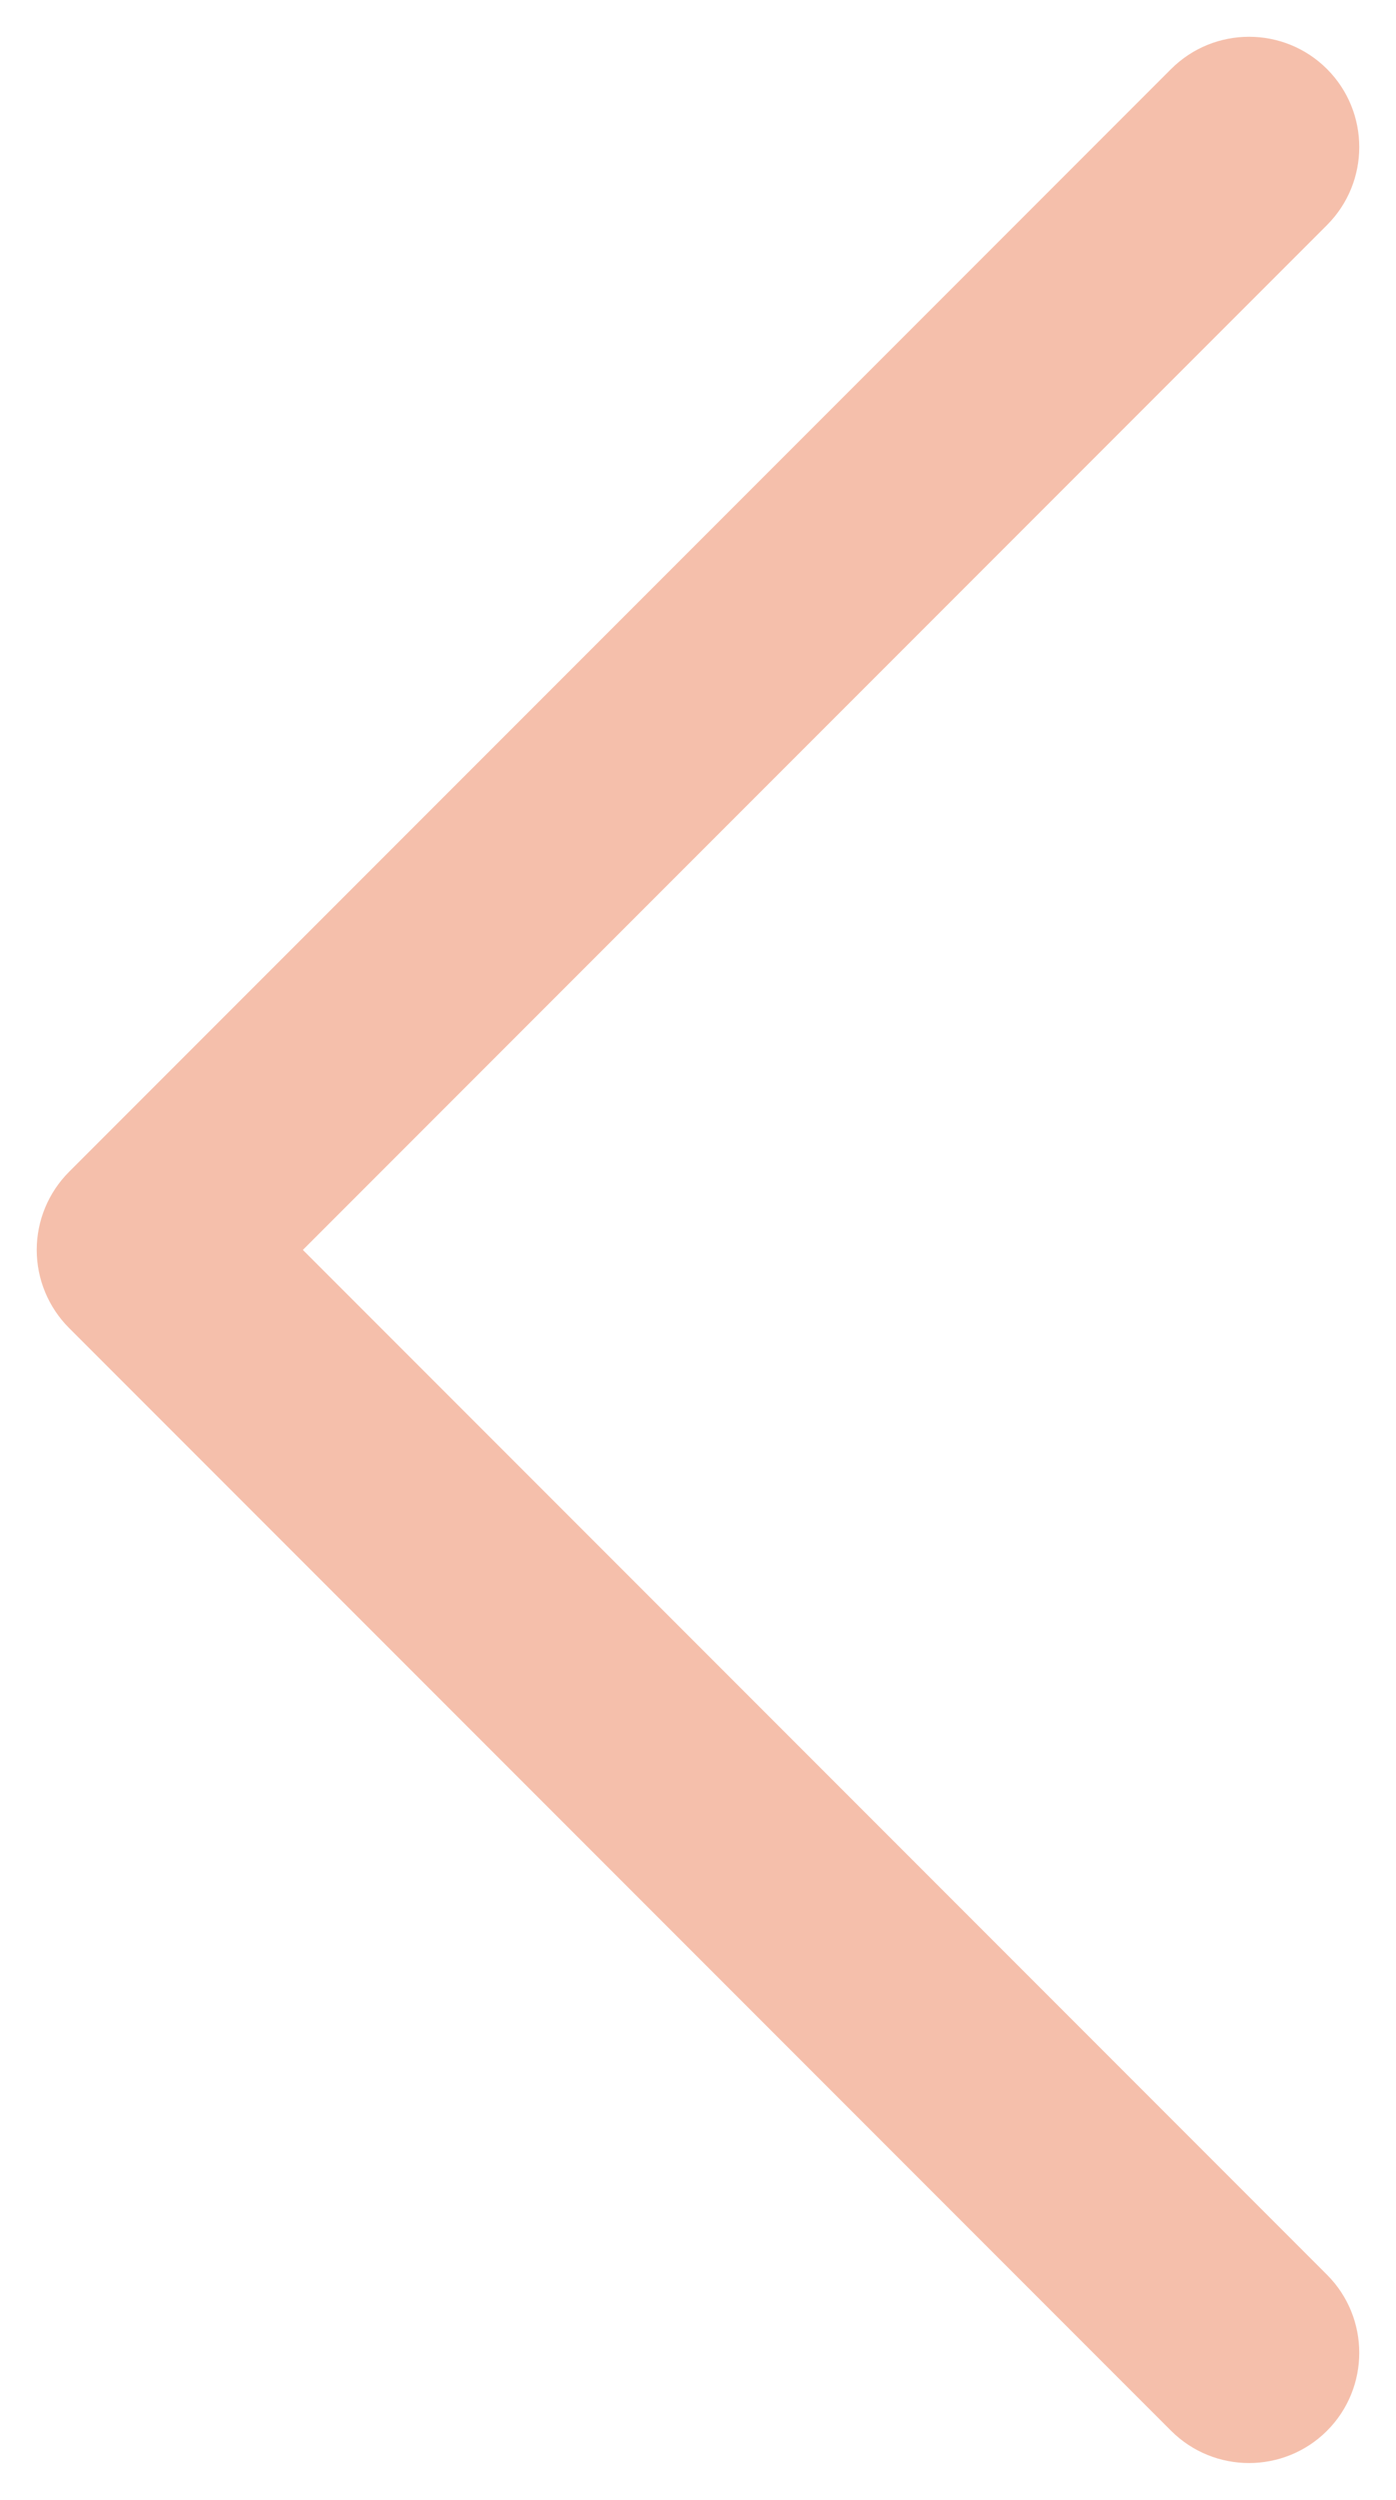 <svg width="19" height="34" viewBox="0 0 19 34" fill="none" xmlns="http://www.w3.org/2000/svg">
<path d="M15.939 33.061C16.525 33.646 17.475 33.646 18.061 33.061C18.646 32.475 18.646 31.525 18.061 30.939L15.939 33.061ZM2 17L0.939 15.939C0.658 16.221 0.5 16.602 0.5 17C0.5 17.398 0.658 17.779 0.939 18.061L2 17ZM18.061 3.061C18.646 2.475 18.646 1.525 18.061 0.939C17.475 0.354 16.525 0.354 15.939 0.939L18.061 3.061ZM18.061 30.939L3.061 15.939L0.939 18.061L15.939 33.061L18.061 30.939ZM3.061 18.061L18.061 3.061L15.939 0.939L0.939 15.939L3.061 18.061Z" fill="#F5BFAB"/>
</svg>
